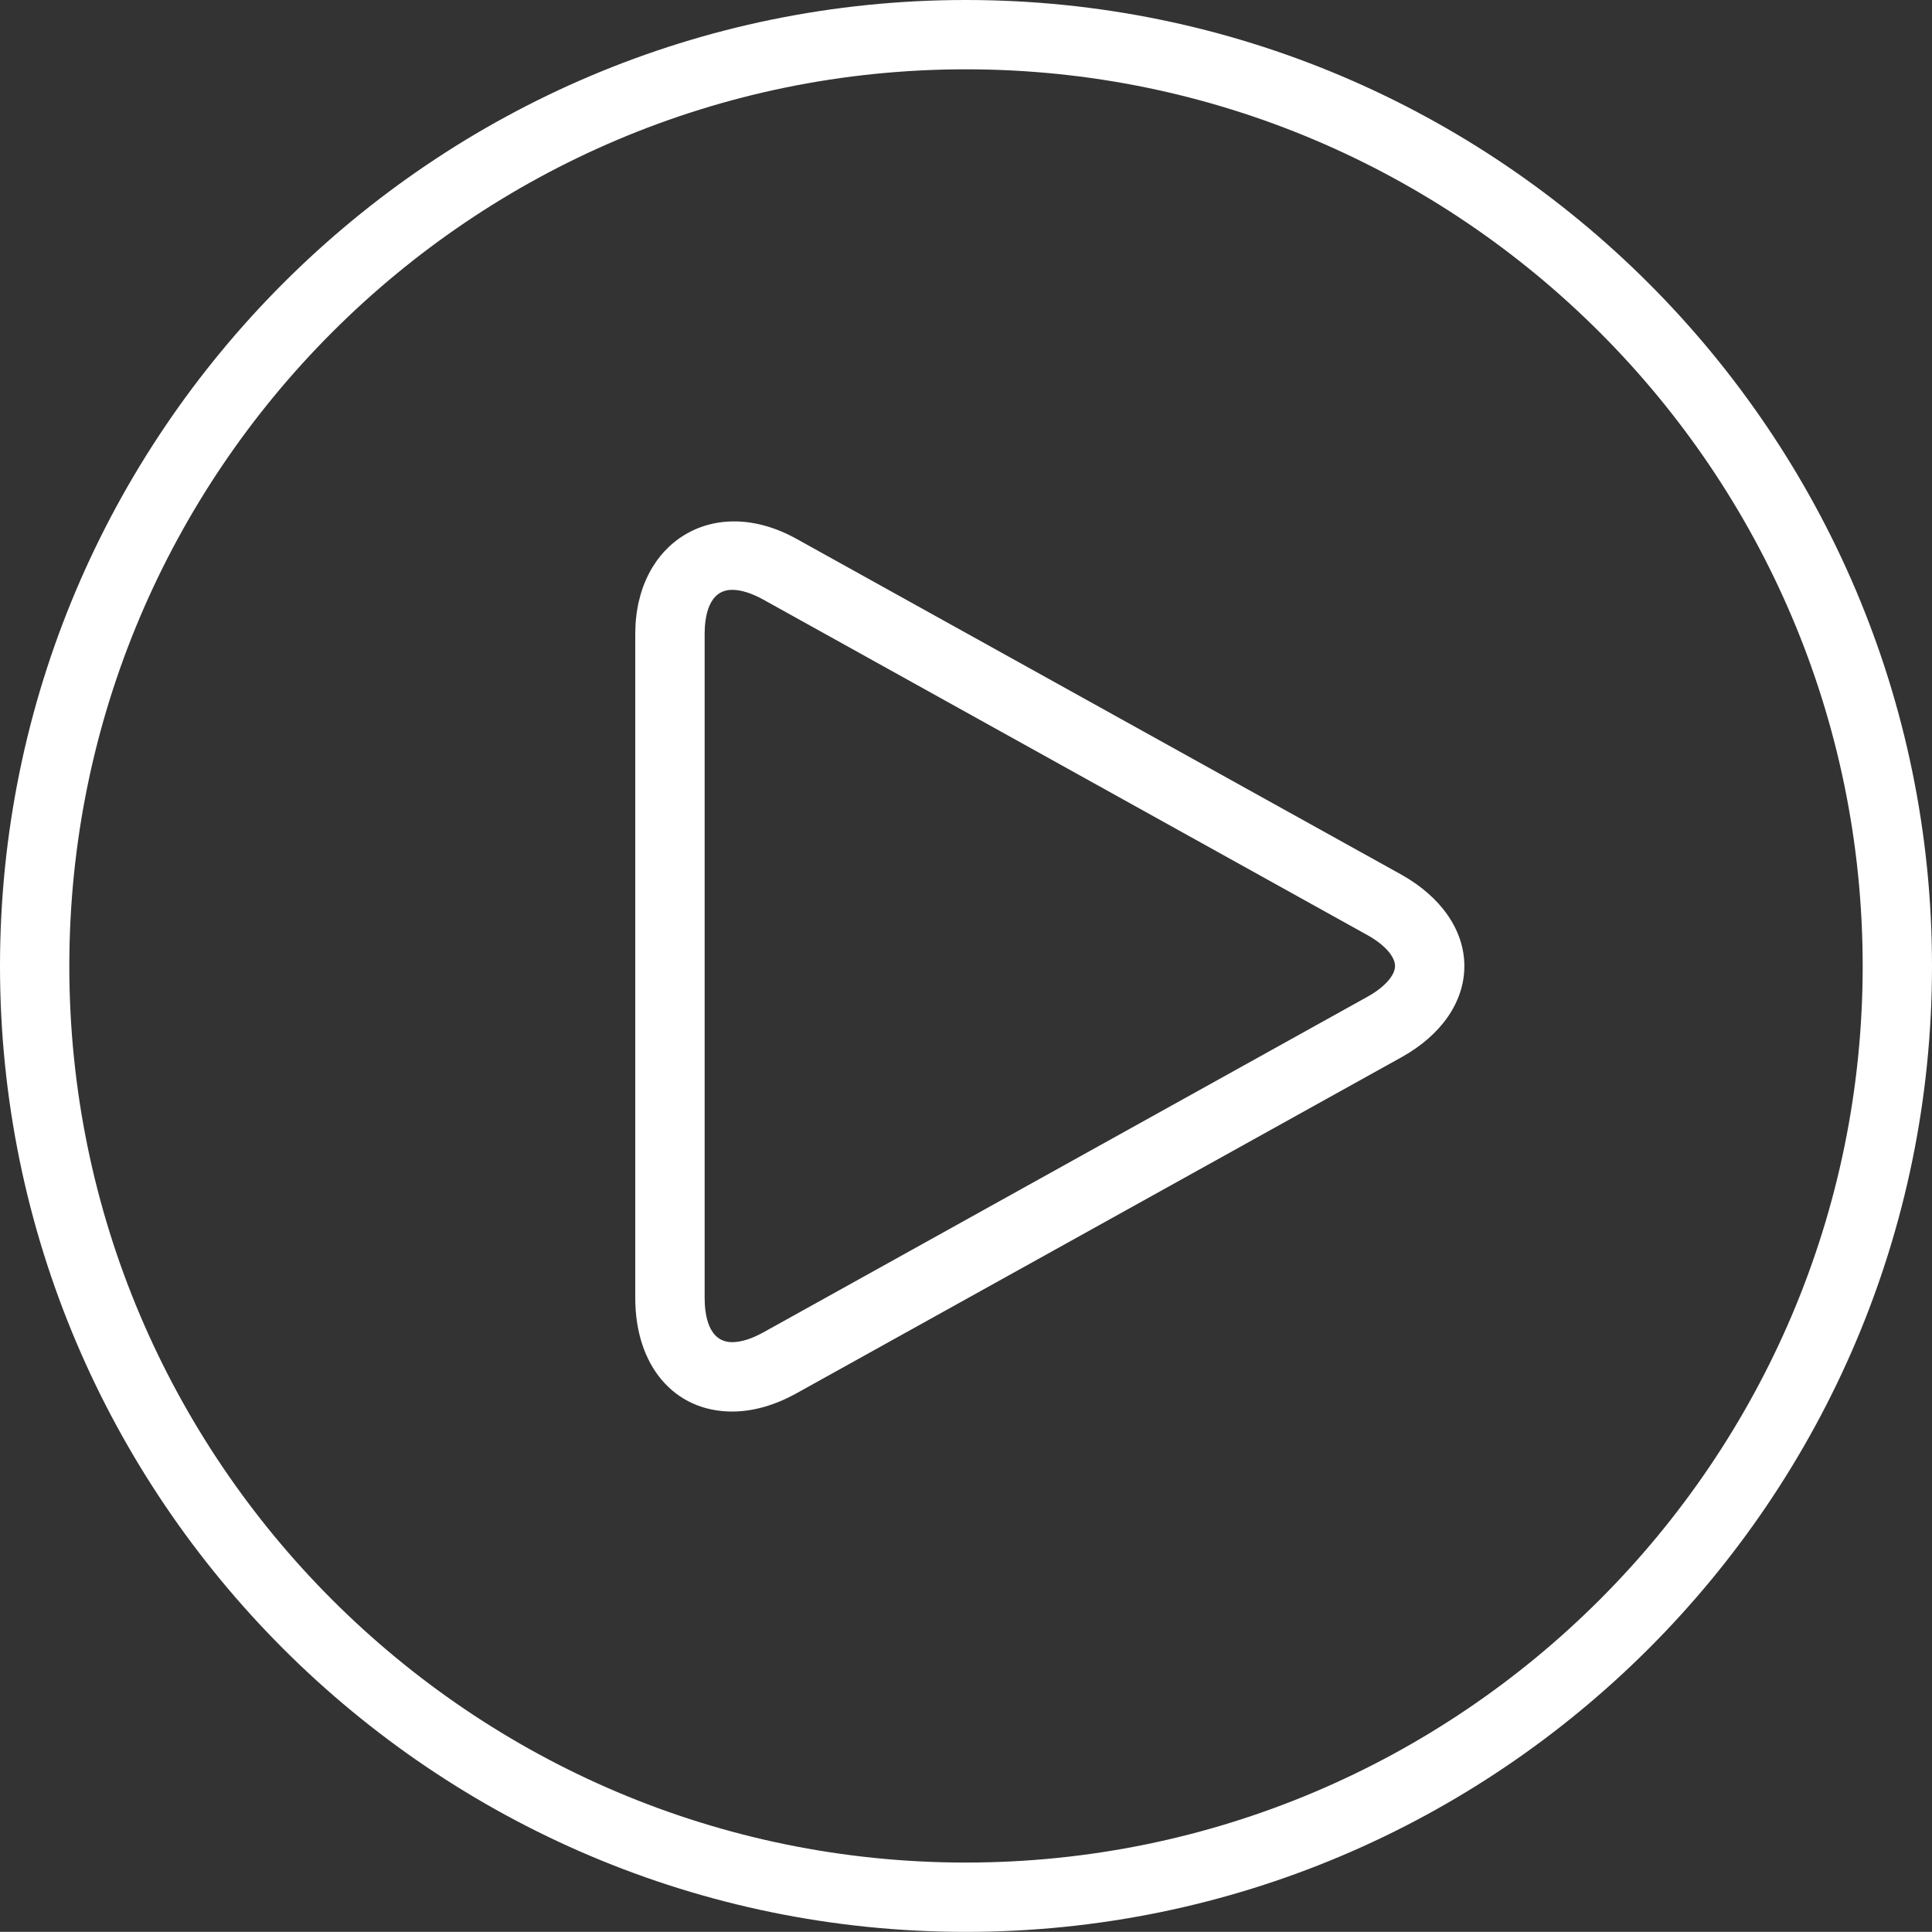 <?xml version="1.0" encoding="utf-8"?>
<!-- Generator: Adobe Illustrator 16.0.0, SVG Export Plug-In . SVG Version: 6.00 Build 0)  -->
<!DOCTYPE svg PUBLIC "-//W3C//DTD SVG 1.1//EN" "http://www.w3.org/Graphics/SVG/1.1/DTD/svg11.dtd">
<svg version="1.1" id="Play_round" xmlns="http://www.w3.org/2000/svg" xmlns:xlink="http://www.w3.org/1999/xlink" x="0px" y="0px"
	 width="29.99px" height="29.988px" viewBox="0 0 29.99 29.988" enable-background="new 0 0 29.99 29.988" xml:space="preserve">
<rect x="0" y="0" width="29.99" height="29.988" fill="#333333" stroke="none"/>
<g>
	<path fill="#FFFFFF" d="M14.992,0C6.725,0,0,6.727,0,14.996c0,8.268,6.725,14.992,14.992,14.992S29.99,23.264,29.99,14.996
		C29.99,6.727,23.26,0,14.992,0z M14.992,28.912c-7.674,0-13.916-6.24-13.916-13.916s6.242-13.92,13.916-13.92
		c7.676,0,13.922,6.244,13.922,13.92S22.668,28.912,14.992,28.912z"/>
	<path fill="#FFFFFF" d="M21.752,13.576l-9.387-5.211C11.086,7.654,9.861,8.408,9.861,9.84v10.309c0,1.053,0.605,1.762,1.504,1.762
		c0.324,0,0.662-0.096,1.002-0.285l9.385-5.213c0.621-0.344,0.979-0.861,0.979-1.416S22.373,13.924,21.752,13.576z M21.229,15.471
		l-9.383,5.213c-0.178,0.098-0.342,0.15-0.48,0.15c-0.371,0-0.428-0.428-0.428-0.686V9.84c0-0.256,0.057-0.684,0.428-0.684
		c0.139,0,0.303,0.053,0.48,0.15l9.383,5.211c0.262,0.146,0.426,0.33,0.426,0.479C21.654,15.143,21.49,15.326,21.229,15.471z"/>
</g>
</svg>
